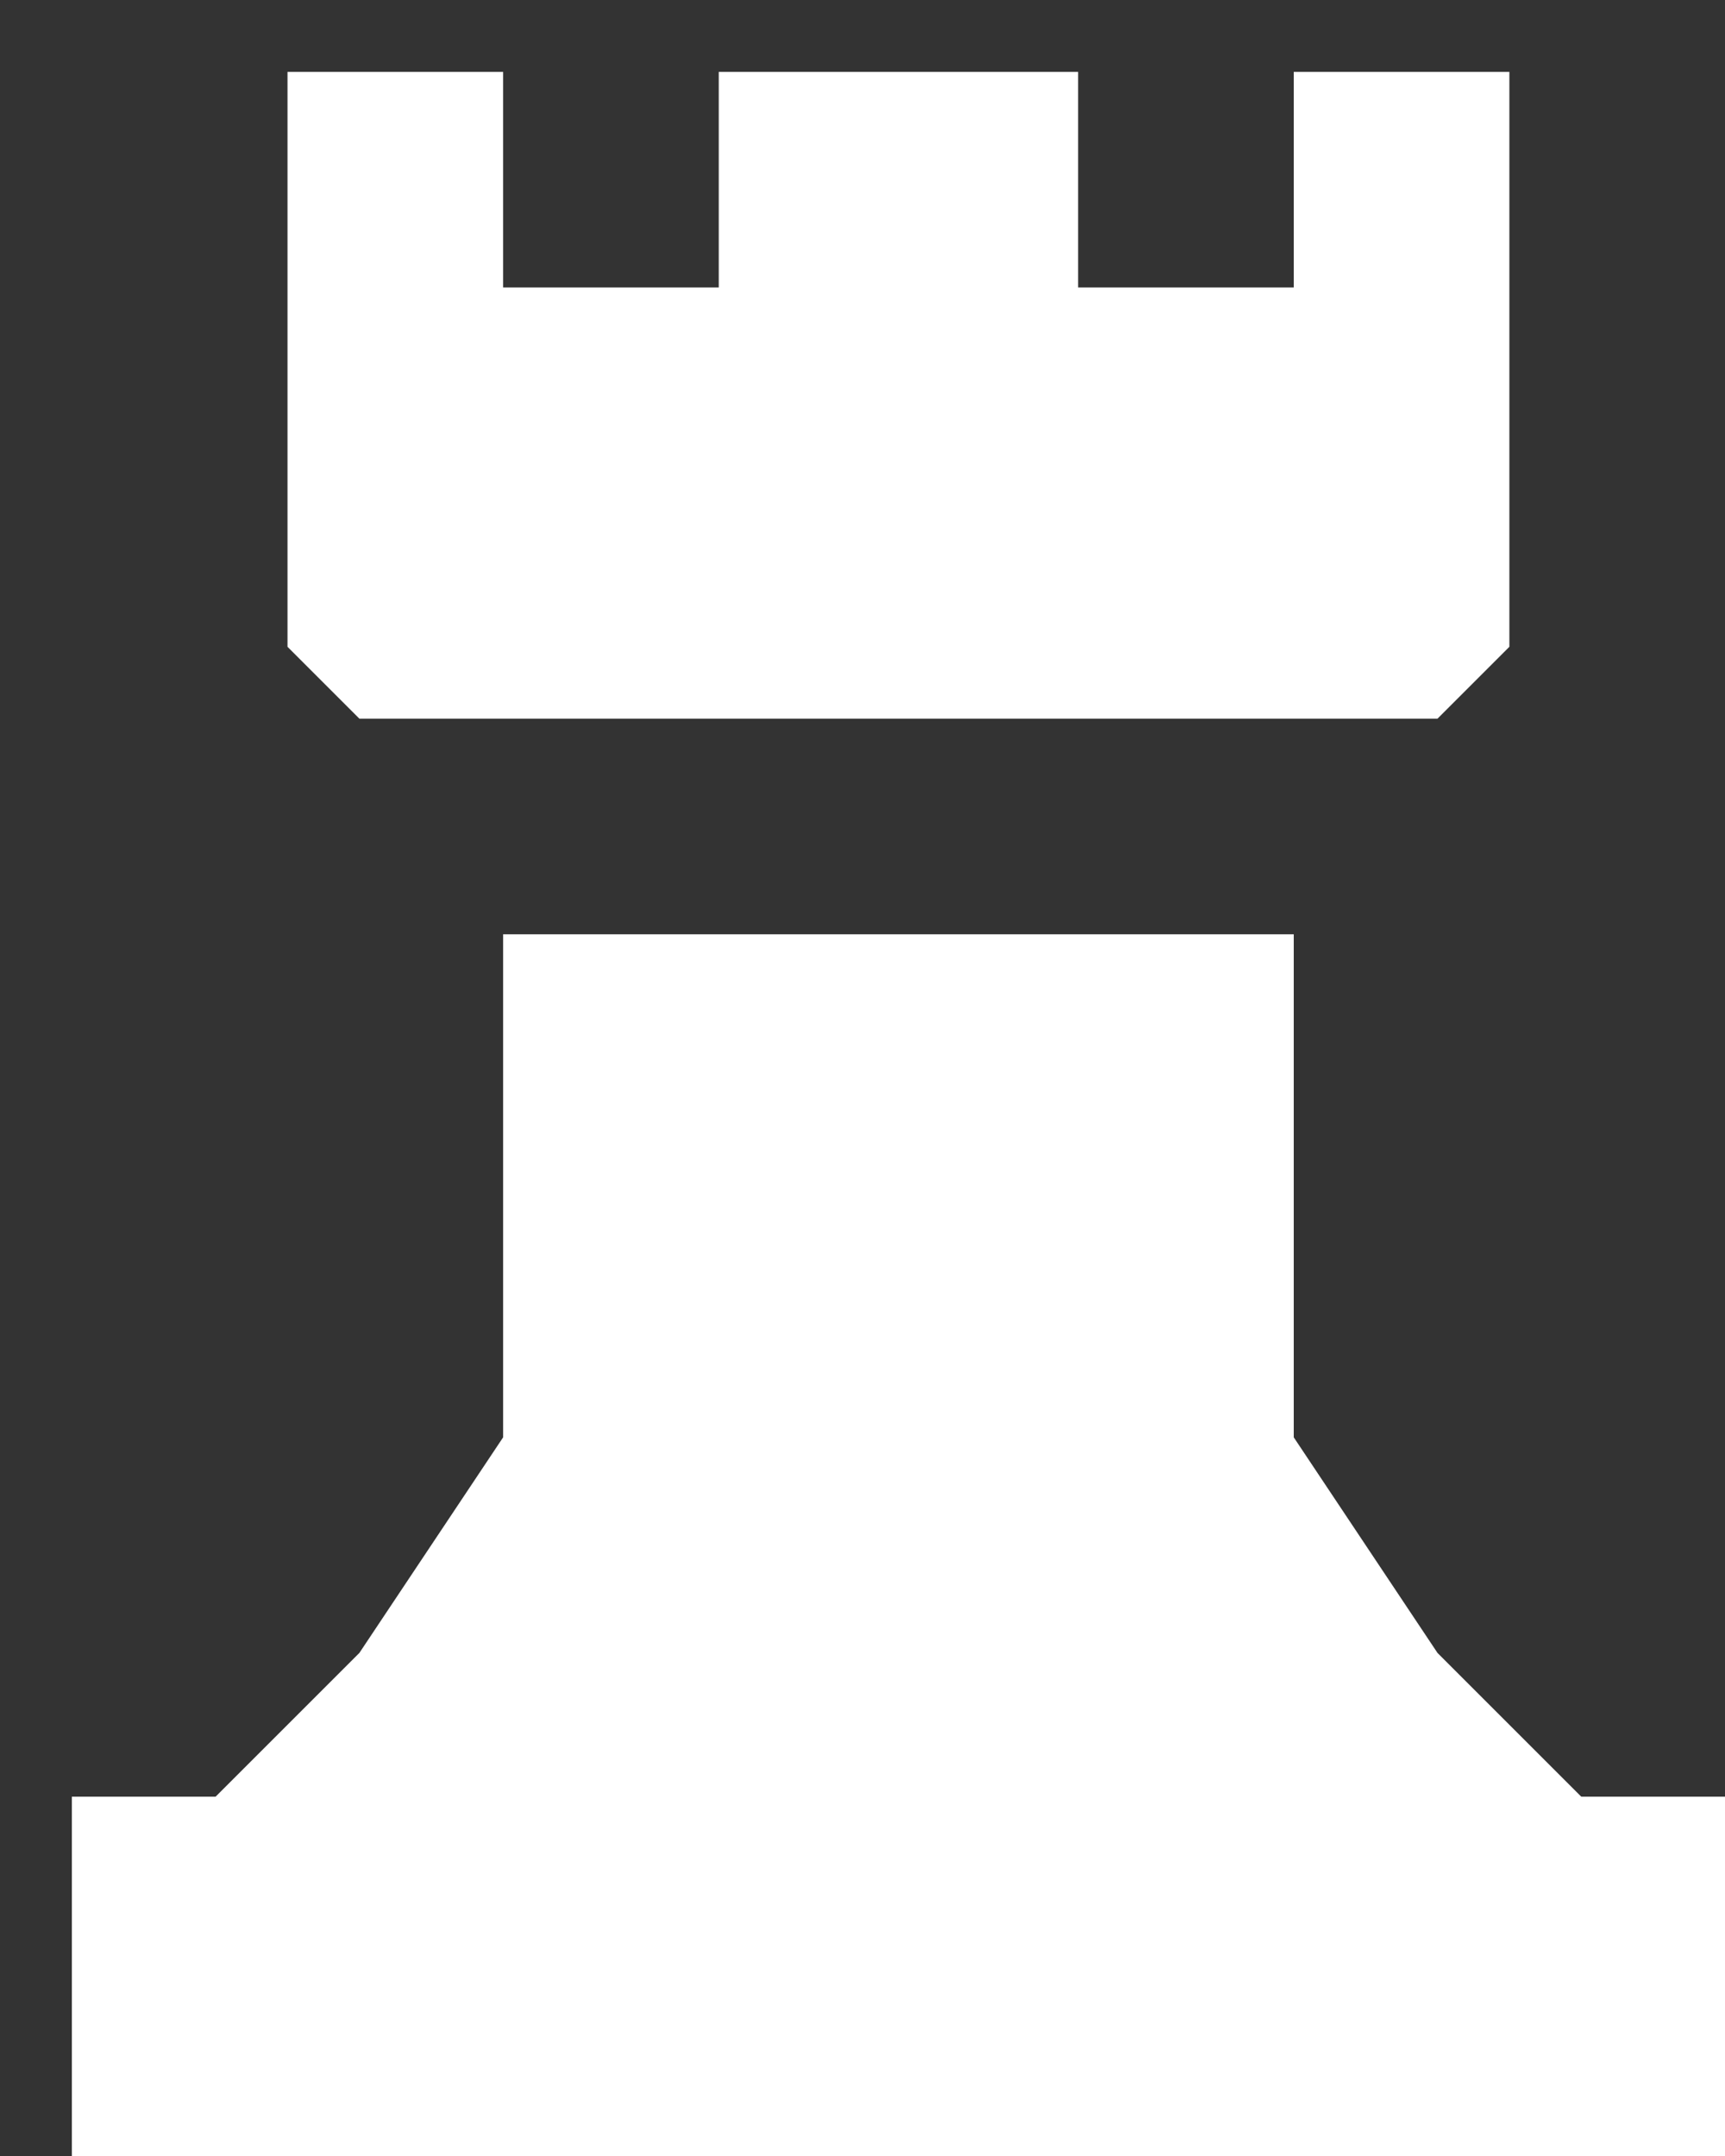 <svg width="24" height="30" xmlns:xlink="http://www.w3.org/1999/xlink" xmlns="http://www.w3.org/2000/svg">
    <rect width="100%" height="100%" fill="#333333" stroke="none"/>
    <polygon points="4 1,7 1,7 4,10 4,10 1,15 1,15 4,18 4,18 1,21 1,21 9,20 10,5 10,4 9,4 1"  fill="#fff"/>
    <polygon points="7 13,18 13,18 20,20 23,22 25,24 25,24 30,1 30,1 25,3 25,5 23,7 20,7 13"  fill="#fff"/>
</svg>